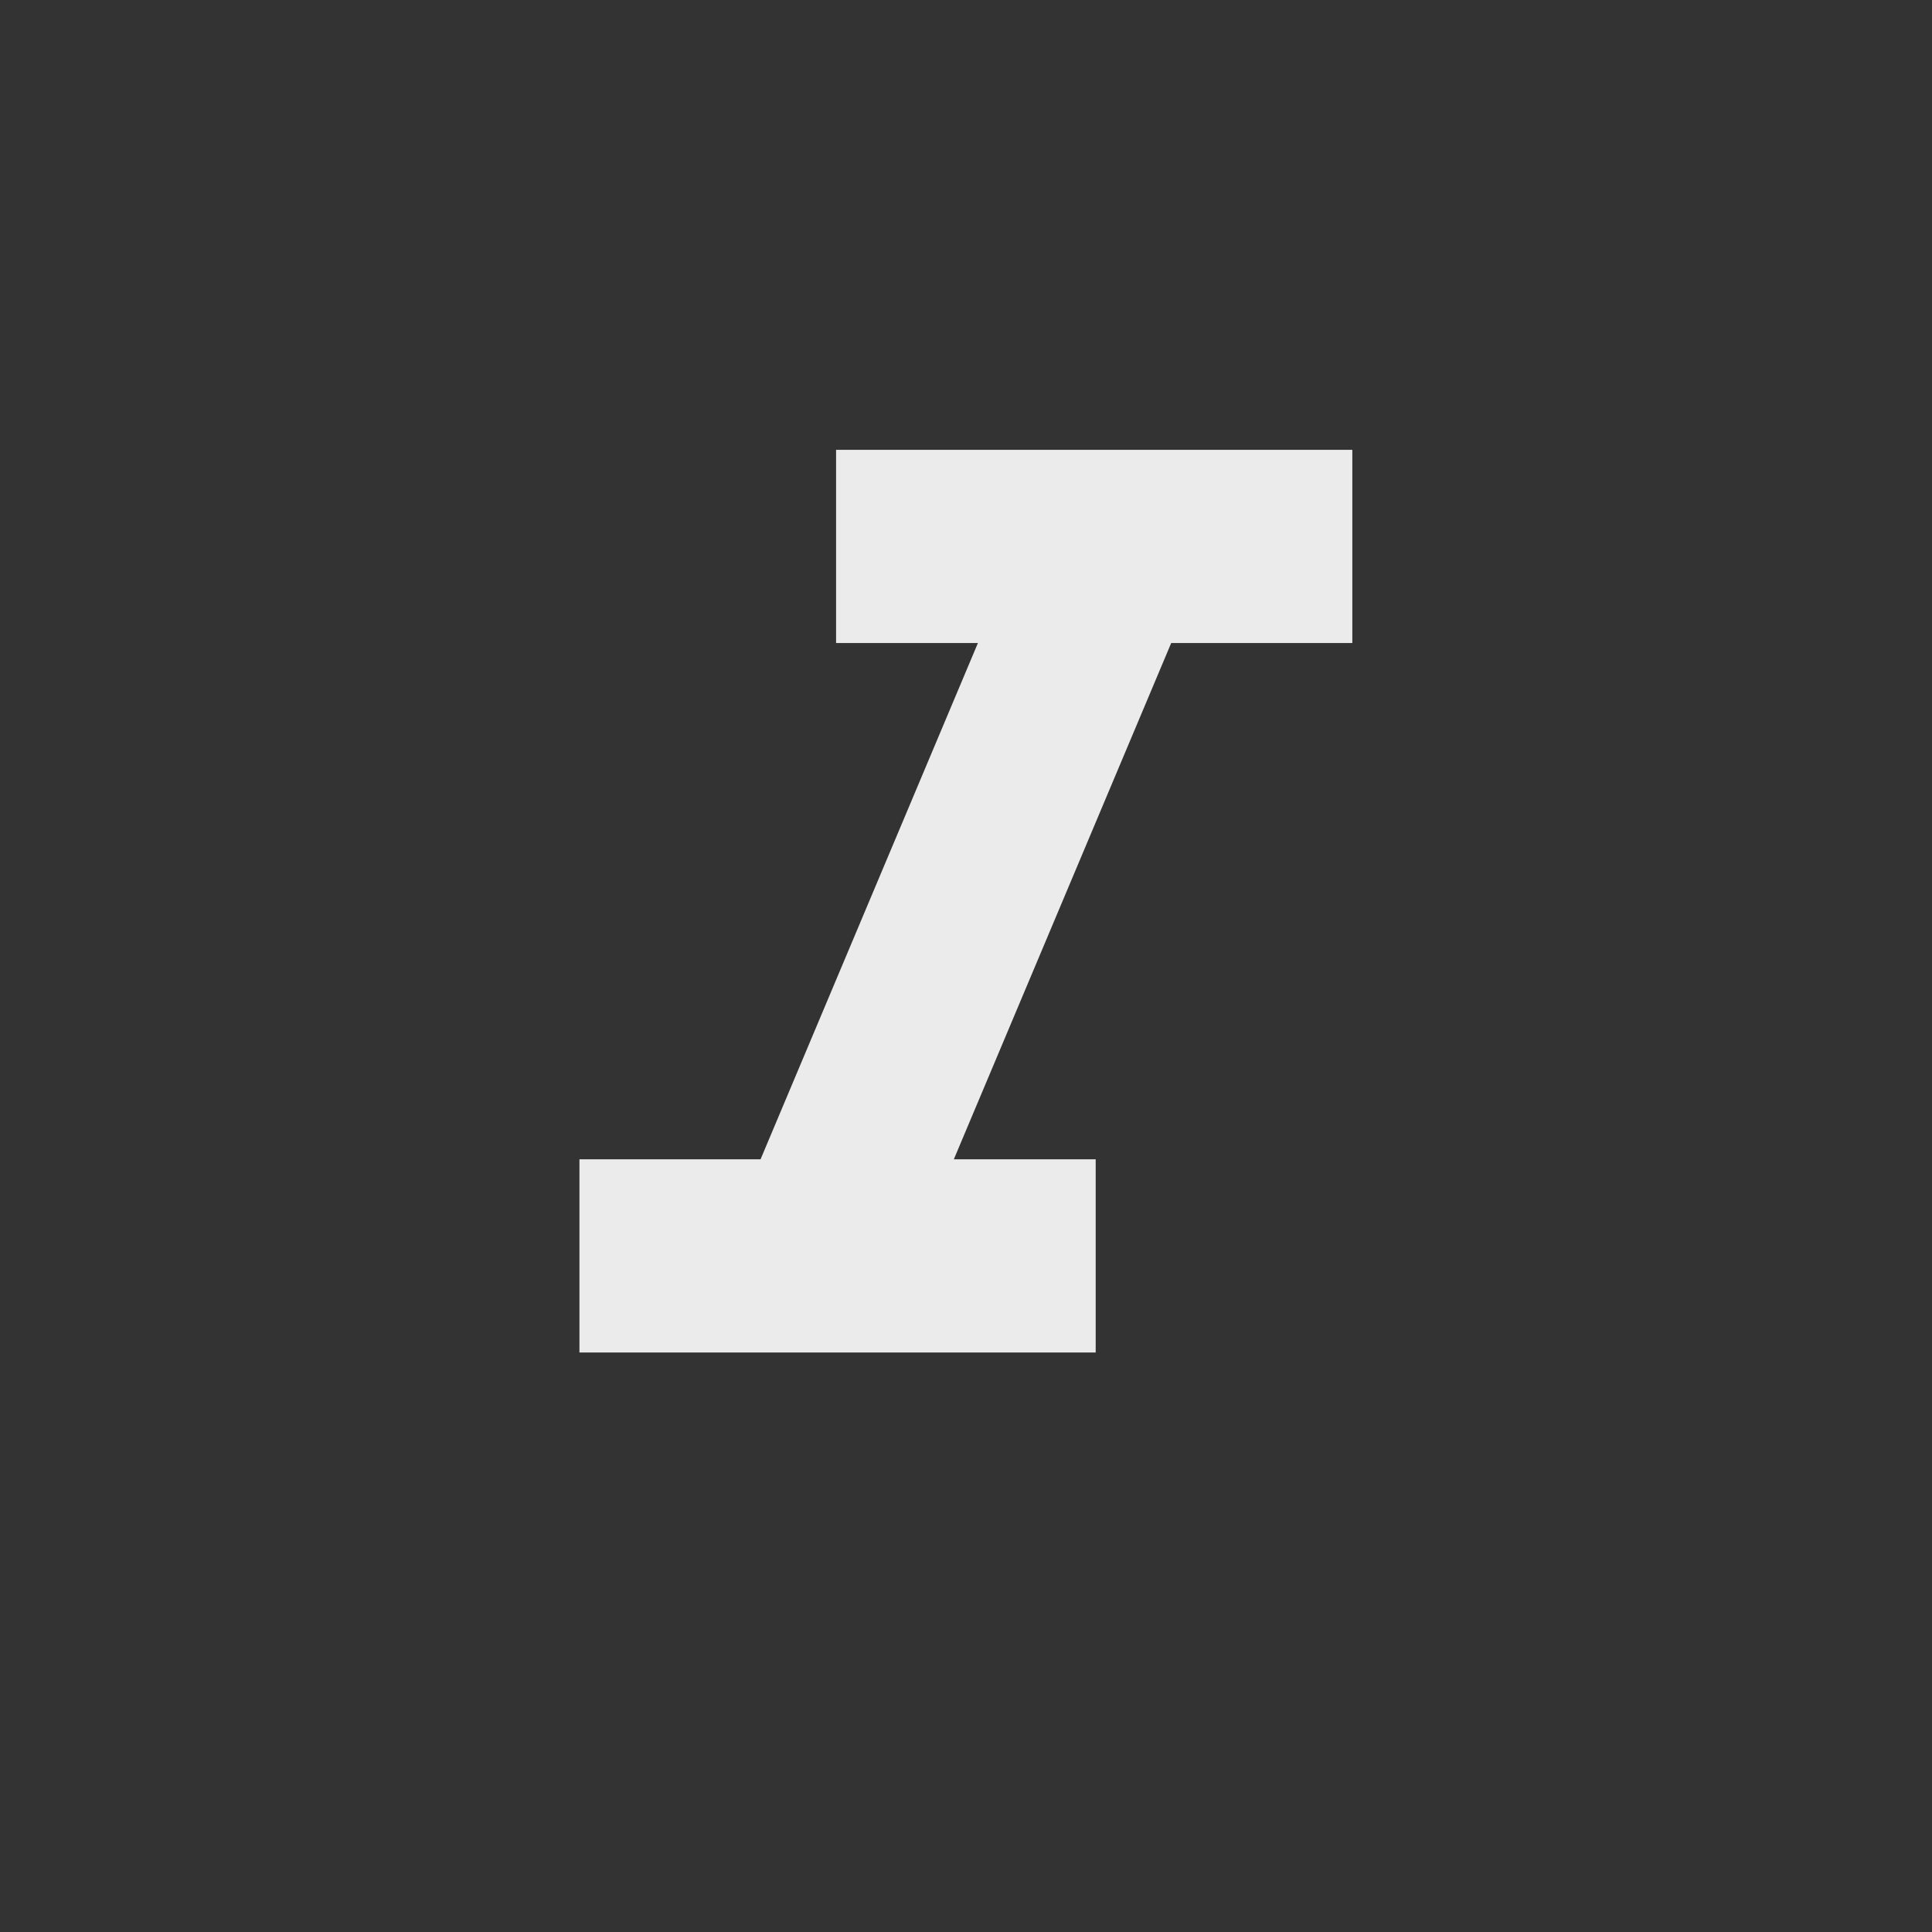 <!-- Generated by IcoMoon.io -->
<svg version="1.1" xmlns="http://www.w3.org/2000/svg" width="24" height="24" viewBox="0 0 24 24">
<rect x="0" y="0" width="24" height="24" fill="#333333" stroke="none"/>
<title>format_italic</title>
<path fill="#ebebeb" d="M10.387 5.588h6.412v2.4h-2.25l-2.7 6.413h1.762v2.4h-6.413v-2.4h2.25l2.7-6.413h-1.762v-2.4z"></path>
</svg>
